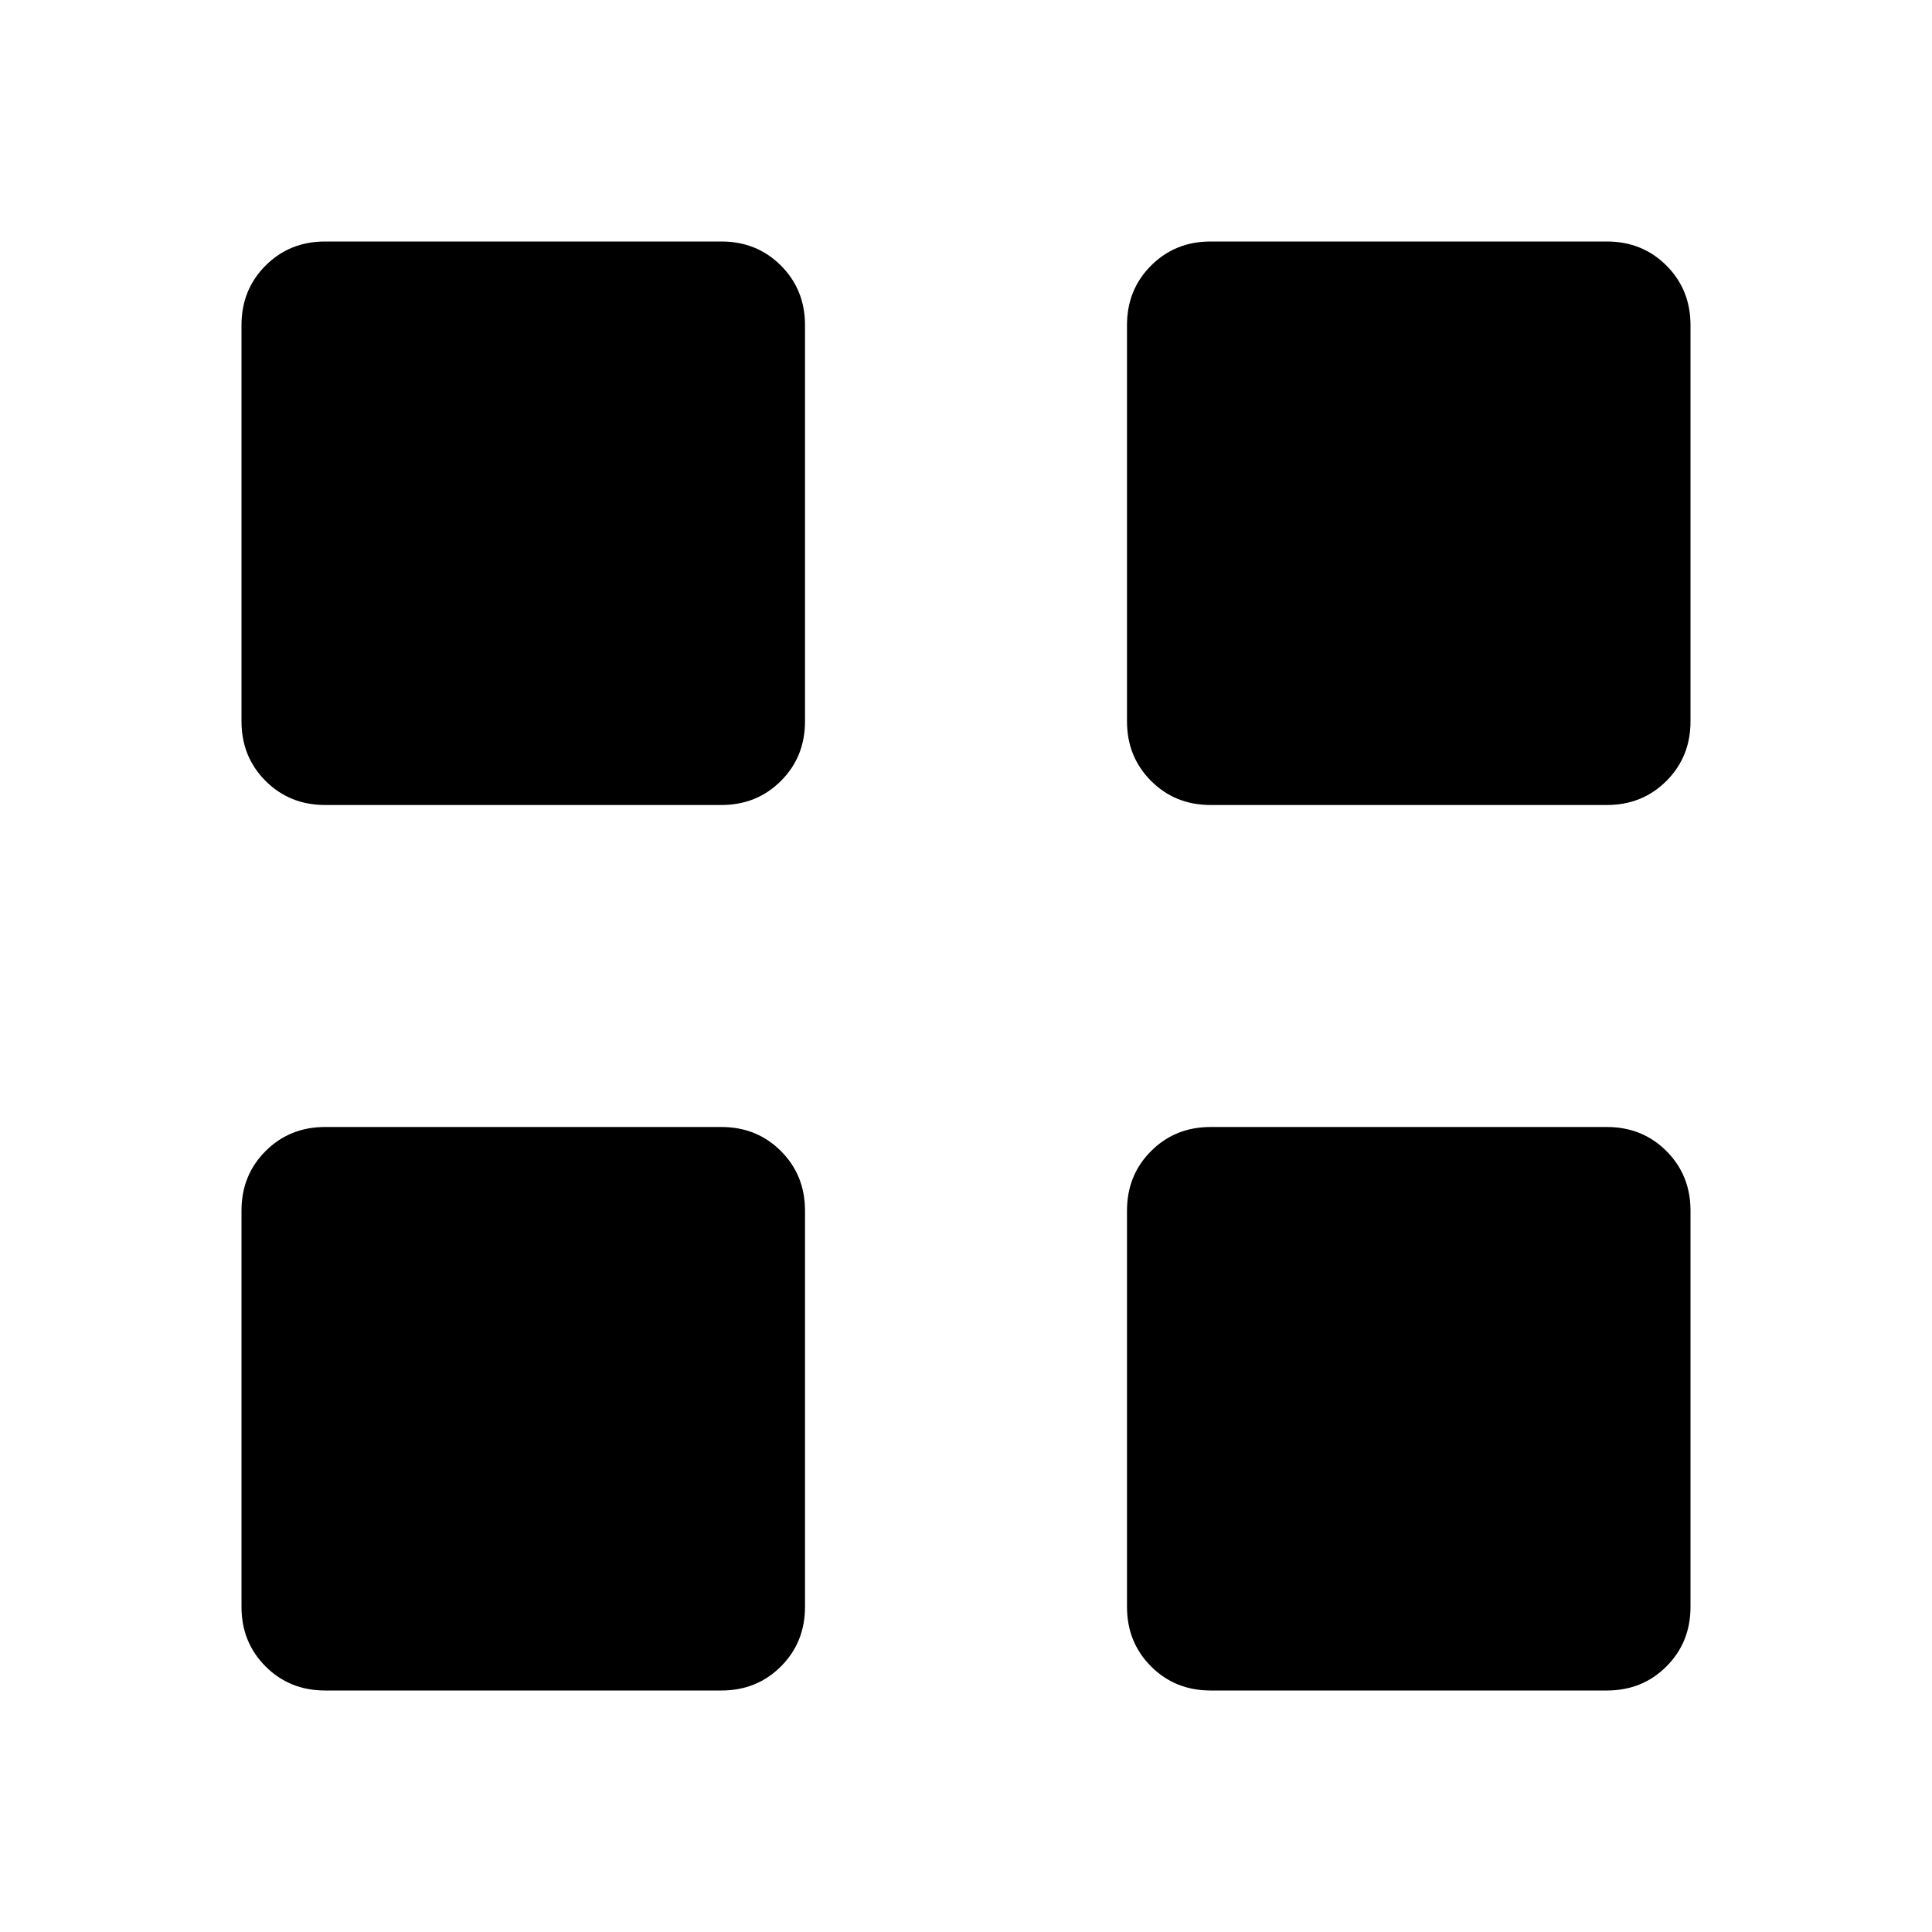 <svg xmlns="http://www.w3.org/2000/svg" height="24" viewBox="0 -960 960 960" width="24"><path d="M358.461-560H161.538q-17.615 0-29.577-11.962Q120-583.923 120-601.539v-196.923q0-17.615 11.961-29.577Q143.923-840 161.538-840h196.923q17.616 0 29.577 11.961Q400-816.077 400-798.462v196.923q0 17.616-11.962 29.577Q376.077-560 358.461-560Zm0 440H161.538q-17.615 0-29.577-11.961Q120-143.923 120-161.538v-196.923q0-17.616 11.961-29.577Q143.923-400 161.538-400h196.923q17.616 0 29.577 11.962Q400-376.077 400-358.461v196.923q0 17.615-11.962 29.577Q376.077-120 358.461-120Zm440.001-440H601.539q-17.616 0-29.577-11.962Q560-583.923 560-601.539v-196.923q0-17.615 11.962-29.577Q583.923-840 601.539-840h196.923q17.615 0 29.577 11.961Q840-816.077 840-798.462v196.923q0 17.616-11.961 29.577Q816.077-560 798.462-560Zm0 440H601.539q-17.616 0-29.577-11.961Q560-143.923 560-161.538v-196.923q0-17.616 11.962-29.577Q583.923-400 601.539-400h196.923q17.615 0 29.577 11.962Q840-376.077 840-358.461v196.923q0 17.615-11.961 29.577Q816.077-120 798.462-120Z"/></svg>